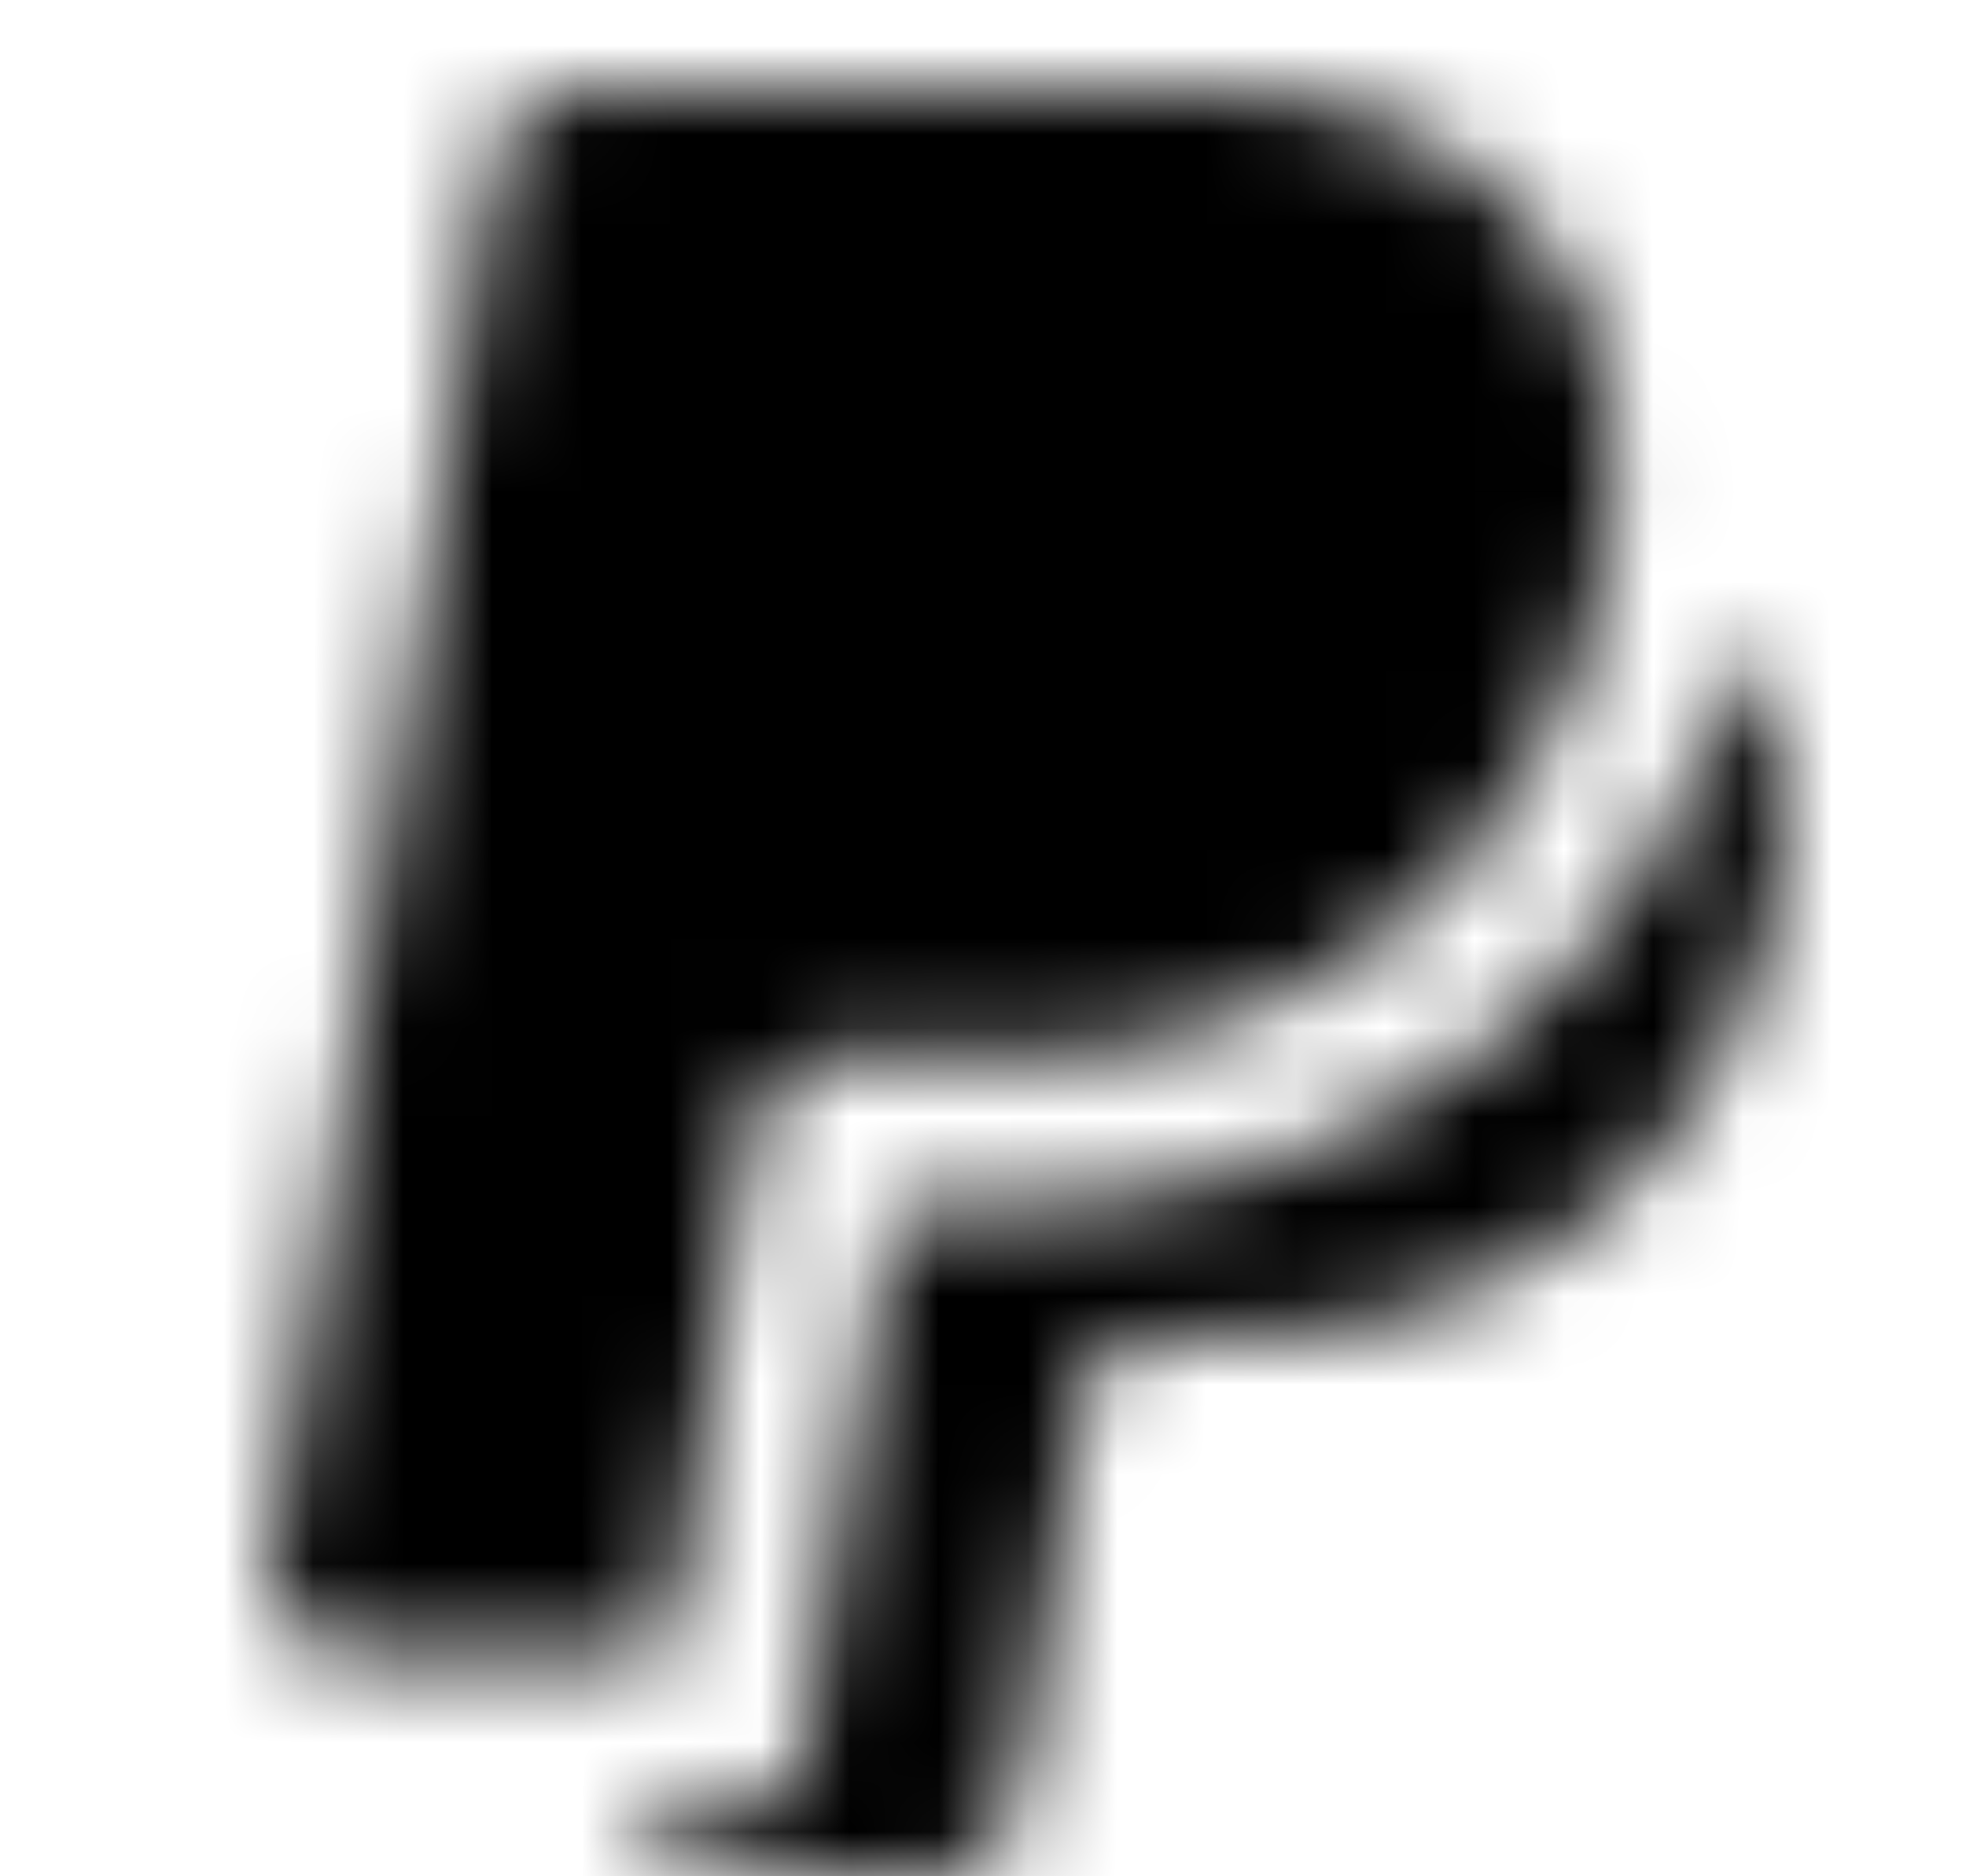<svg xmlns="http://www.w3.org/2000/svg" width="22" height="21" viewBox="0 0 22 21"><title>Paypal</title><g fill="none"><path fill="#fff" d="M0 0h22v21H0z"></path><mask id="paypal" mask-type="alpha" maskUnits="userSpaceOnUse" x="3" y="1" width="17" height="20"><path fill-rule="evenodd" clip-rule="evenodd" d="M6.357 1h7.317c2.35 0 5.081 1.724 4.266 5.515-.718 3.349-3.403 5.318-6.615 5.318H9.234c-.46 0-.766.38-.838.833L7.471 18.5H3.845c-.46 0-.91-.38-.837-.833L5.52 1.833c.072-.452.377-.833.837-.833zm2.04 11.667zM19.53 7.072c.438.776.612 1.799.336 3.085-.65 3.03-3.08 4.811-5.985 4.811l-.692-.002-.417.002c-.416.002-.62.342-.686.752l-.044.28-.662 4.169c-.07.433-.355.802-.785.83L7.952 21c-.416 0-.823-.344-.758-.754l.012-.08h1.696l.891-5.617.025.003.15-1.052h1.357c4.038 0 7.277-2.532 8.206-6.428zm-7.444 8.648z" fill="#000"></path></mask><g mask="url(#paypal)"><path fill="#000" d="M0 0h22v21H0z"></path></g></g></svg>
